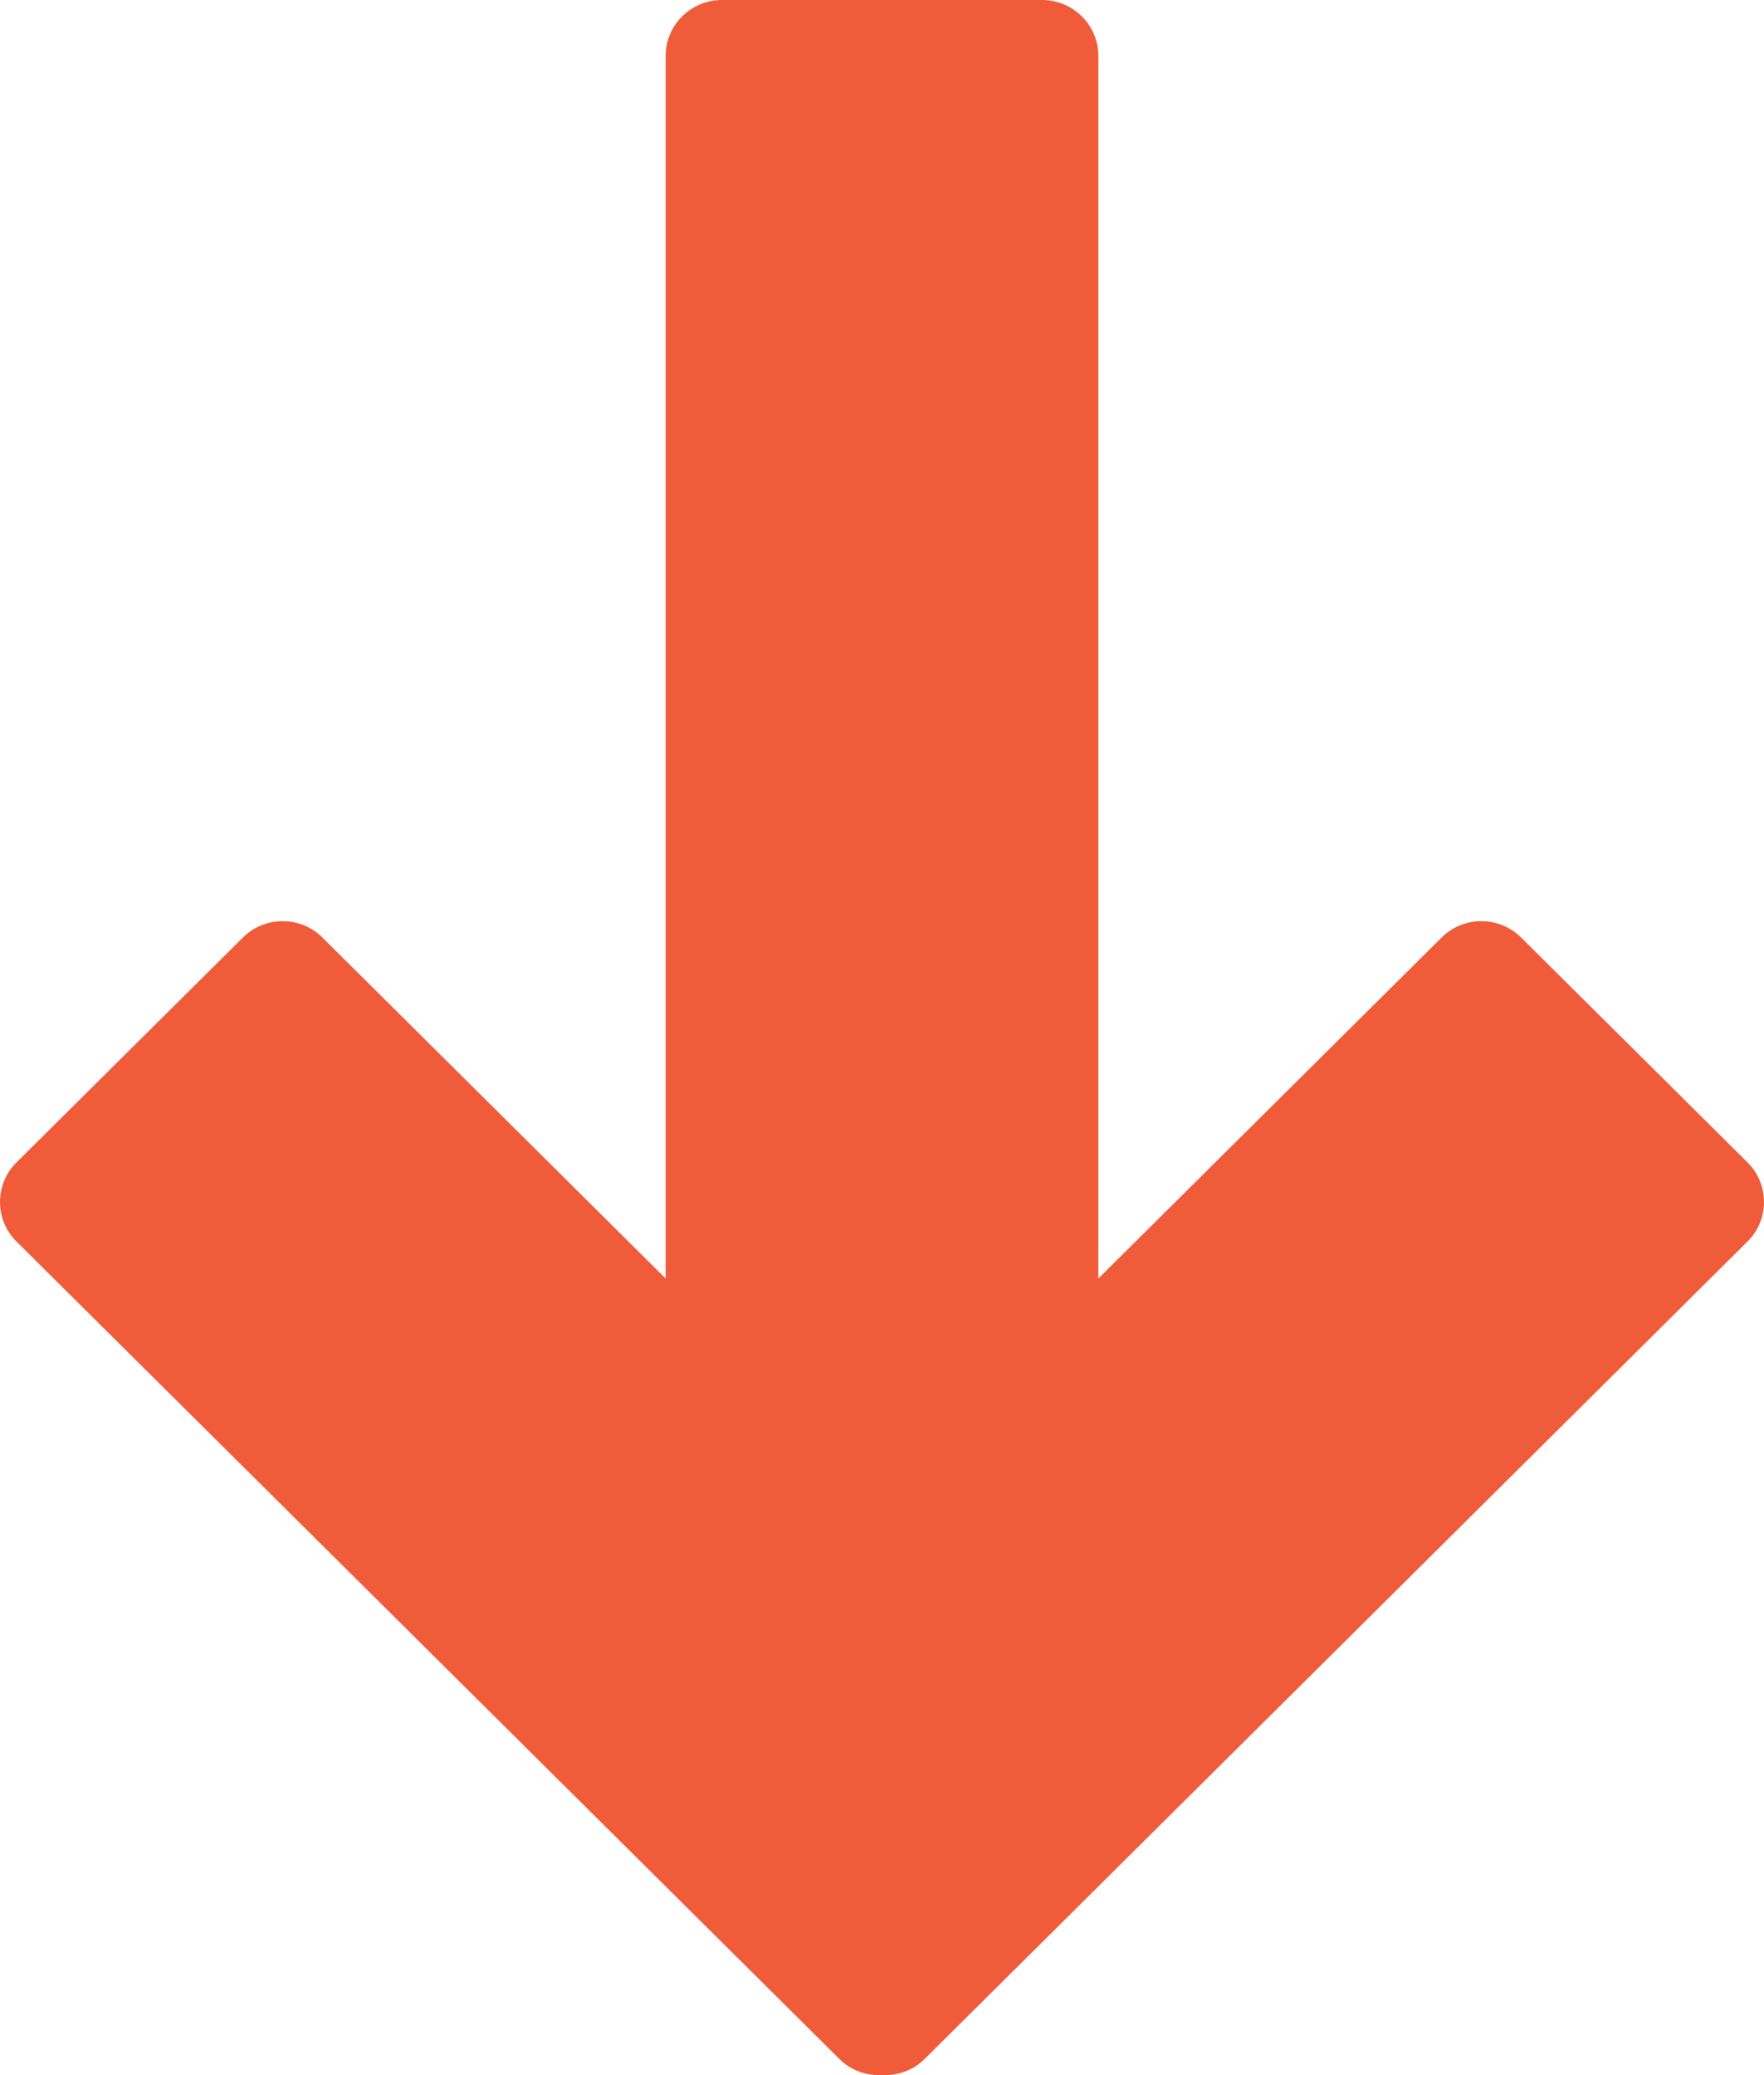 <svg width="68" height="80" viewBox="0 0 68 80" fill="none" xmlns="http://www.w3.org/2000/svg">
<path id="Path Copy" d="M0.631 44.818L9.366 36.14C10.207 35.304 11.585 35.304 12.425 36.14L25.66 49.289L25.66 2.15C25.66 0.967 26.634 0 27.824 0L40.176 0C41.366 0 42.34 0.967 42.34 2.15L42.34 49.289L55.575 36.14C56.416 35.304 57.794 35.304 58.634 36.14L67.369 44.818C68.21 45.654 68.21 47.022 67.369 47.858L35.641 79.38C35.192 79.827 34.591 80.027 34 79.997C33.409 80.027 32.808 79.827 32.359 79.38L0.631 47.859C-0.21 47.022 -0.21 45.654 0.631 44.818Z" fill="#F05C3A"/>
</svg>
